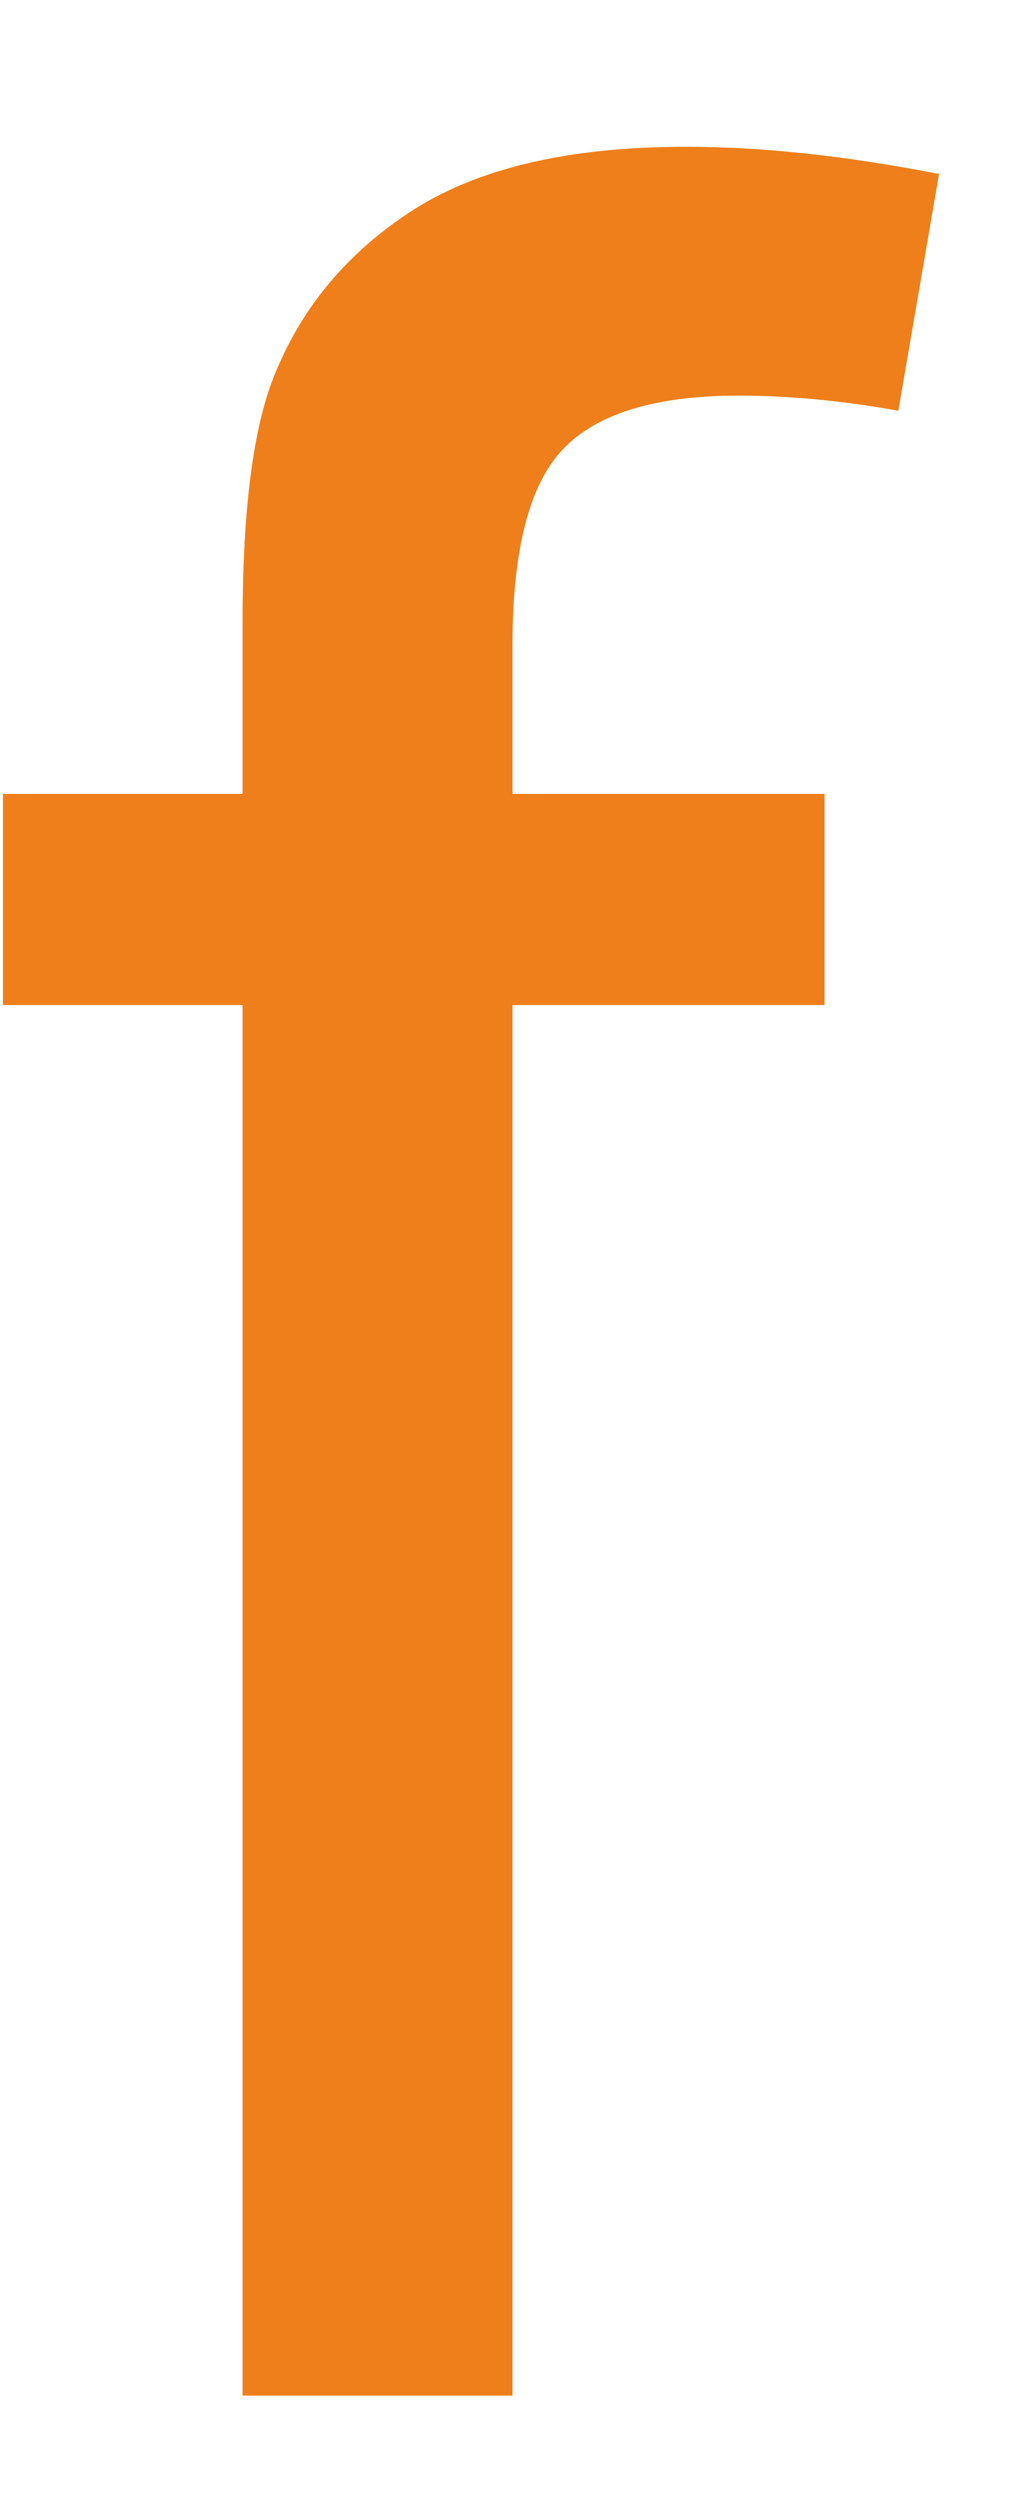<svg width="7" height="17" viewBox="0 0 7 17" fill="none" xmlns="http://www.w3.org/2000/svg">
<path d="M1.65 16.289V6.834H0.02V5.398H1.65V4.239C1.65 3.507 1.715 2.964 1.845 2.608C2.023 2.13 2.334 1.743 2.778 1.449C3.23 1.148 3.859 0.998 4.665 0.998C5.185 0.998 5.759 1.06 6.388 1.183L6.111 2.793C5.729 2.724 5.366 2.69 5.024 2.69C4.464 2.69 4.067 2.81 3.835 3.049C3.602 3.288 3.486 3.736 3.486 4.393V5.398H5.609V6.834H3.486V16.289H1.65Z" fill="#EF7F1A"/>
</svg>
